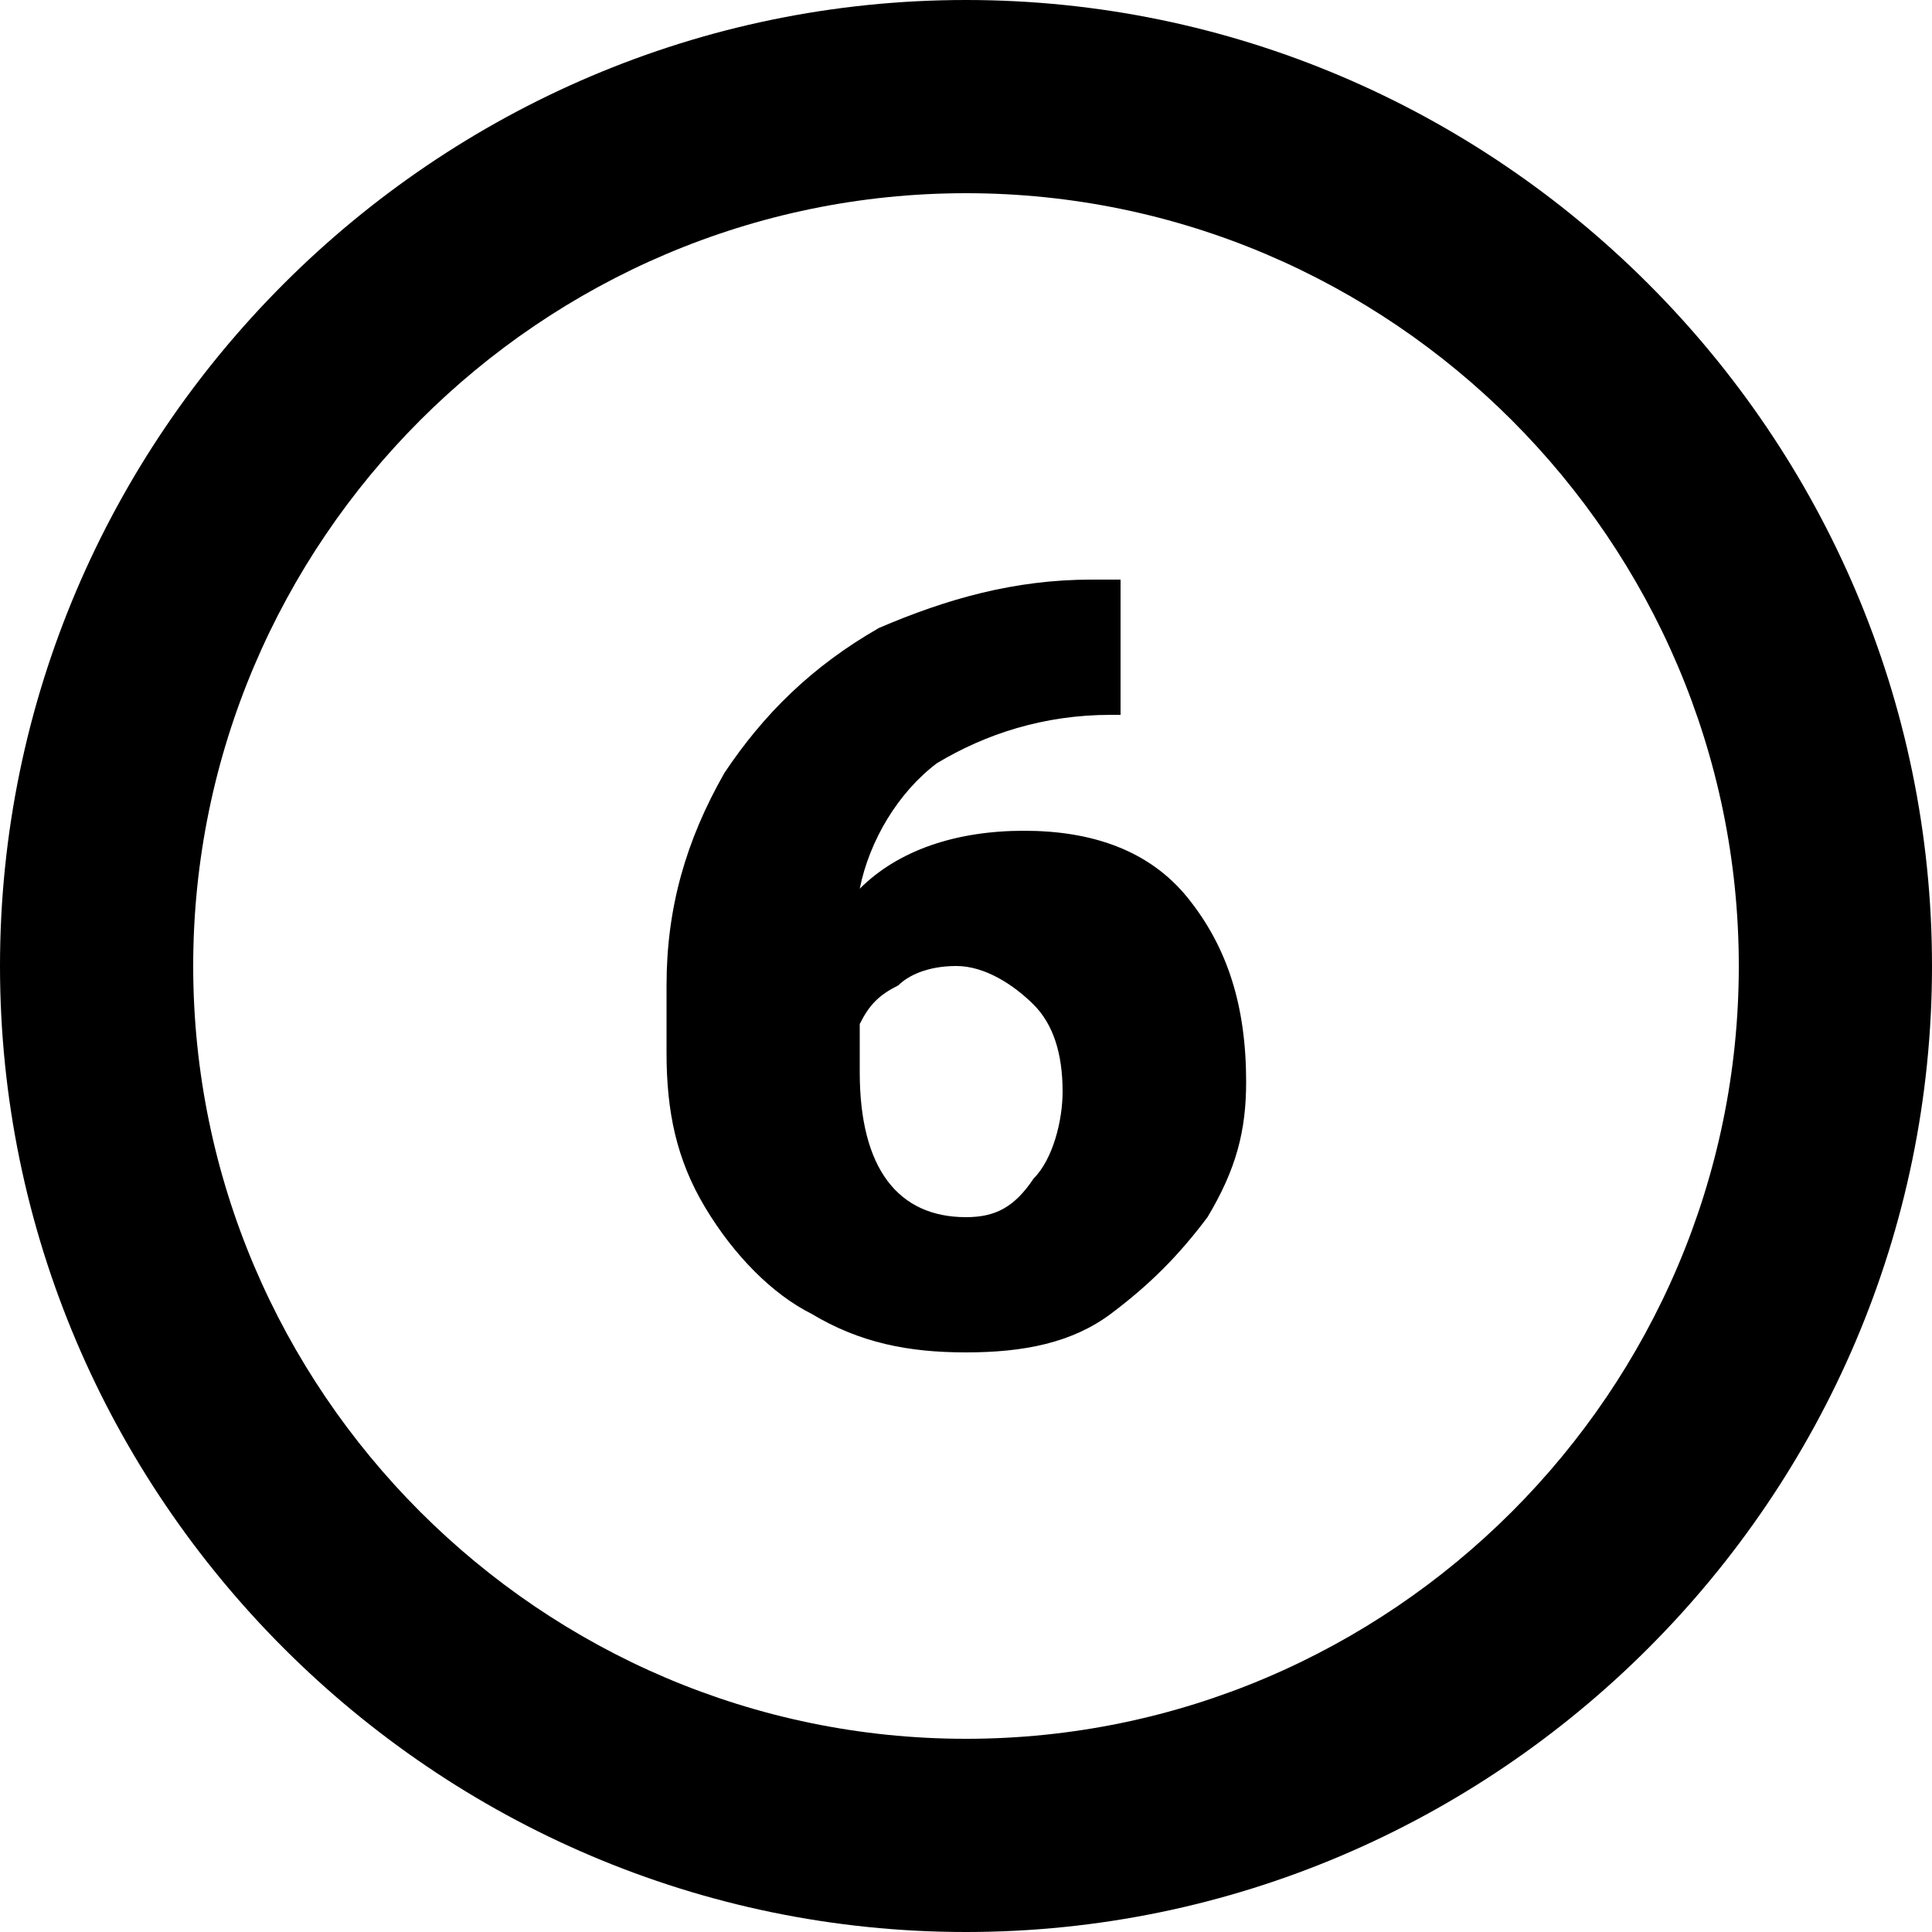 <?xml version="1.0" encoding="utf-8"?>
<!-- Generator: Adobe Illustrator 19.1.1, SVG Export Plug-In . SVG Version: 6.00 Build 0)  -->
<svg version="1.1" xmlns="http://www.w3.org/2000/svg" xmlns:xlink="http://www.w3.org/1999/xlink" x="0px" y="0px"
	 viewBox="0 0 20 20" enable-background="new 0 0 20 20" xml:space="preserve">
<g id="Слой_2" display="none">
</g>
<g id="Android_x5F_4" display="none">
</g>
<g id="Android_x5F_5" display="none">
</g>
<g id="Windows_x5F_8" display="none">
</g>
<g id="Windows_x5F_10" display="none">
</g>
<g id="Color" display="none">
</g>
<g id="IOS" display="none">
</g>
<g id="IOS_copy">
	<path d="M10,20C4.5,20,0,15.5,0,10S4.5,0,10,0s10,4.5,10,10S15.5,20,10,20z M10,2c-4.4,0-8,3.6-8,8s3.6,8,8,8s8-3.6,8-8
		S14.4,2,10,2z M11.6,6v1.4h-0.1c-0.7,0-1.3,0.2-1.8,0.5C9.3,8.2,9,8.7,8.9,9.2c0.4-0.4,1-0.6,1.7-0.6c0.7,0,1.3,0.2,1.7,0.7
		c0.4,0.5,0.6,1.1,0.6,1.9c0,0.5-0.1,0.9-0.4,1.4c-0.3,0.4-0.6,0.7-1,1C11.1,13.9,10.6,14,10,14c-0.6,0-1.1-0.1-1.6-0.4
		C8,13.4,7.6,13,7.3,12.5c-0.3-0.5-0.4-1-0.4-1.6v-0.7c0-0.8,0.2-1.5,0.6-2.2c0.4-0.6,0.9-1.1,1.6-1.5C9.8,6.2,10.5,6,11.3,6H11.6z
		 M9.9,10c-0.3,0-0.5,0.1-0.6,0.2c-0.2,0.1-0.3,0.2-0.4,0.4v0.5c0,1,0.4,1.5,1.1,1.5c0.3,0,0.5-0.1,0.7-0.4c0.2-0.2,0.3-0.6,0.3-0.9
		c0-0.4-0.1-0.7-0.3-0.9C10.5,10.2,10.2,10,9.9,10z"/>
</g>
</svg>
